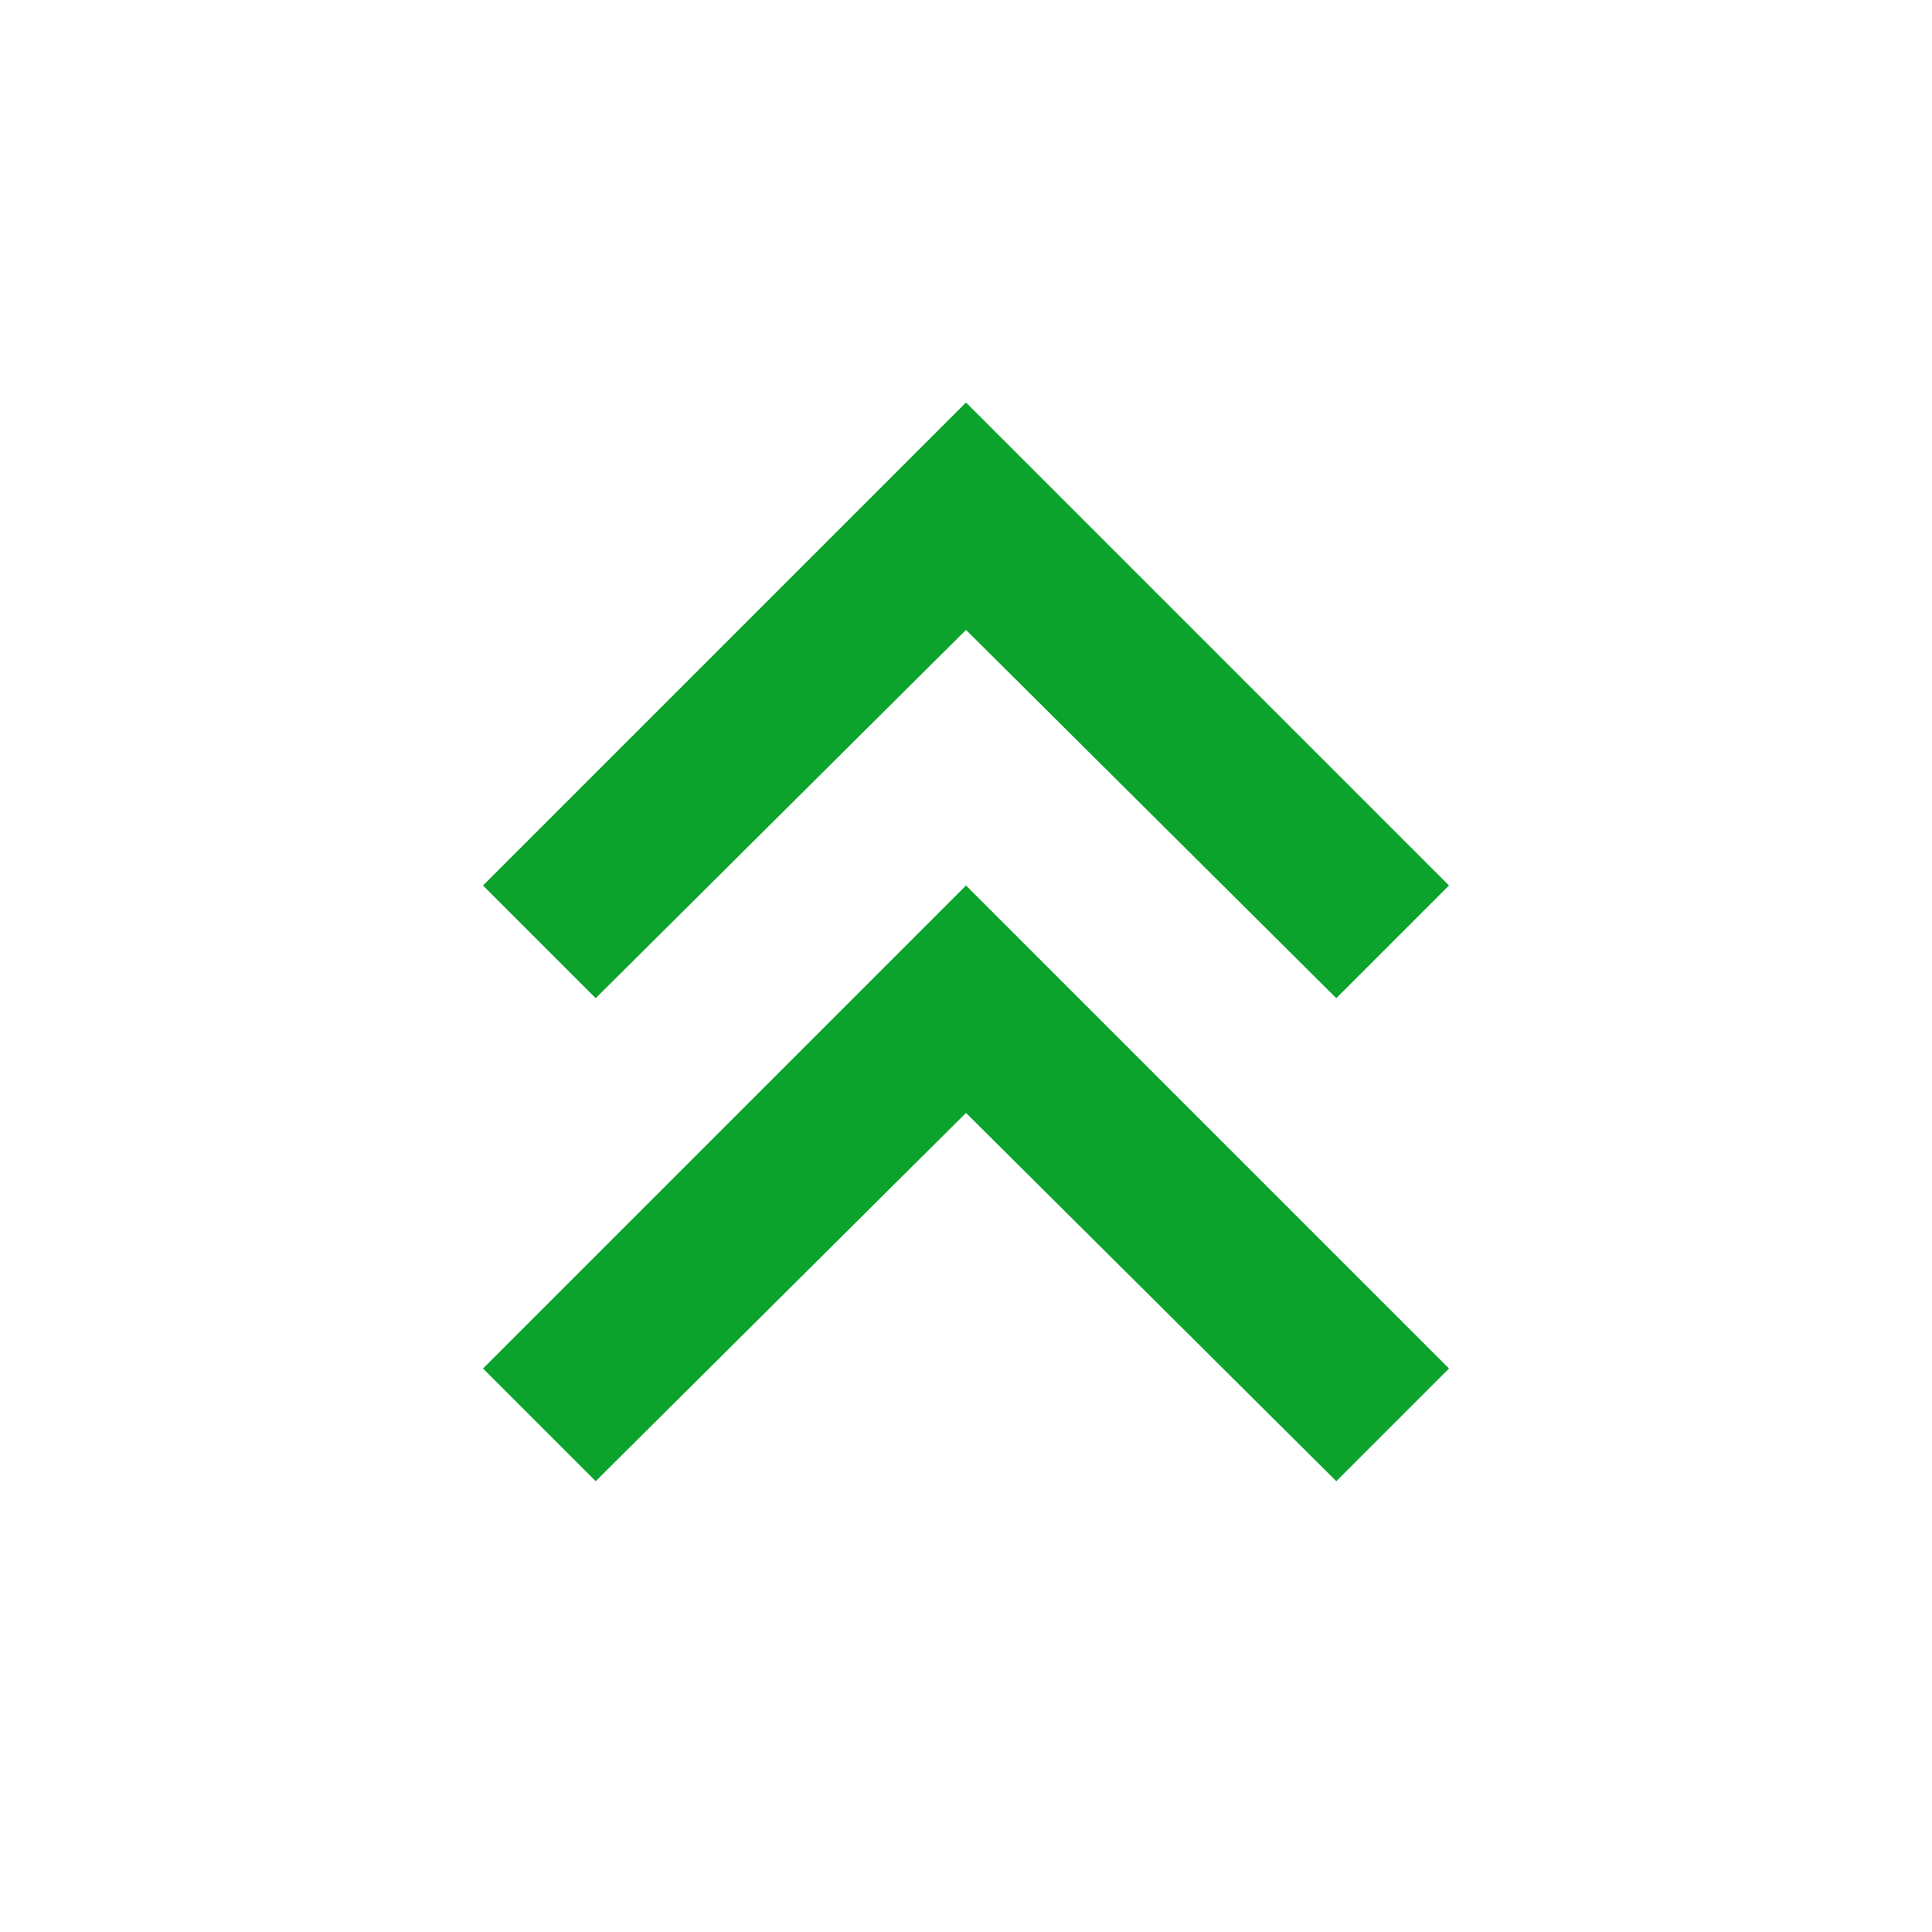 <svg xmlns="http://www.w3.org/2000/svg" height="24px" viewBox="0 -960 960 960" width="24px" fill="#0BA32C"><path d="m296-224-56-56 240-240 240 240-56 56-184-183-184 183Zm0-240-56-56 240-240 240 240-56 56-184-183-184 183Z"/></svg>
